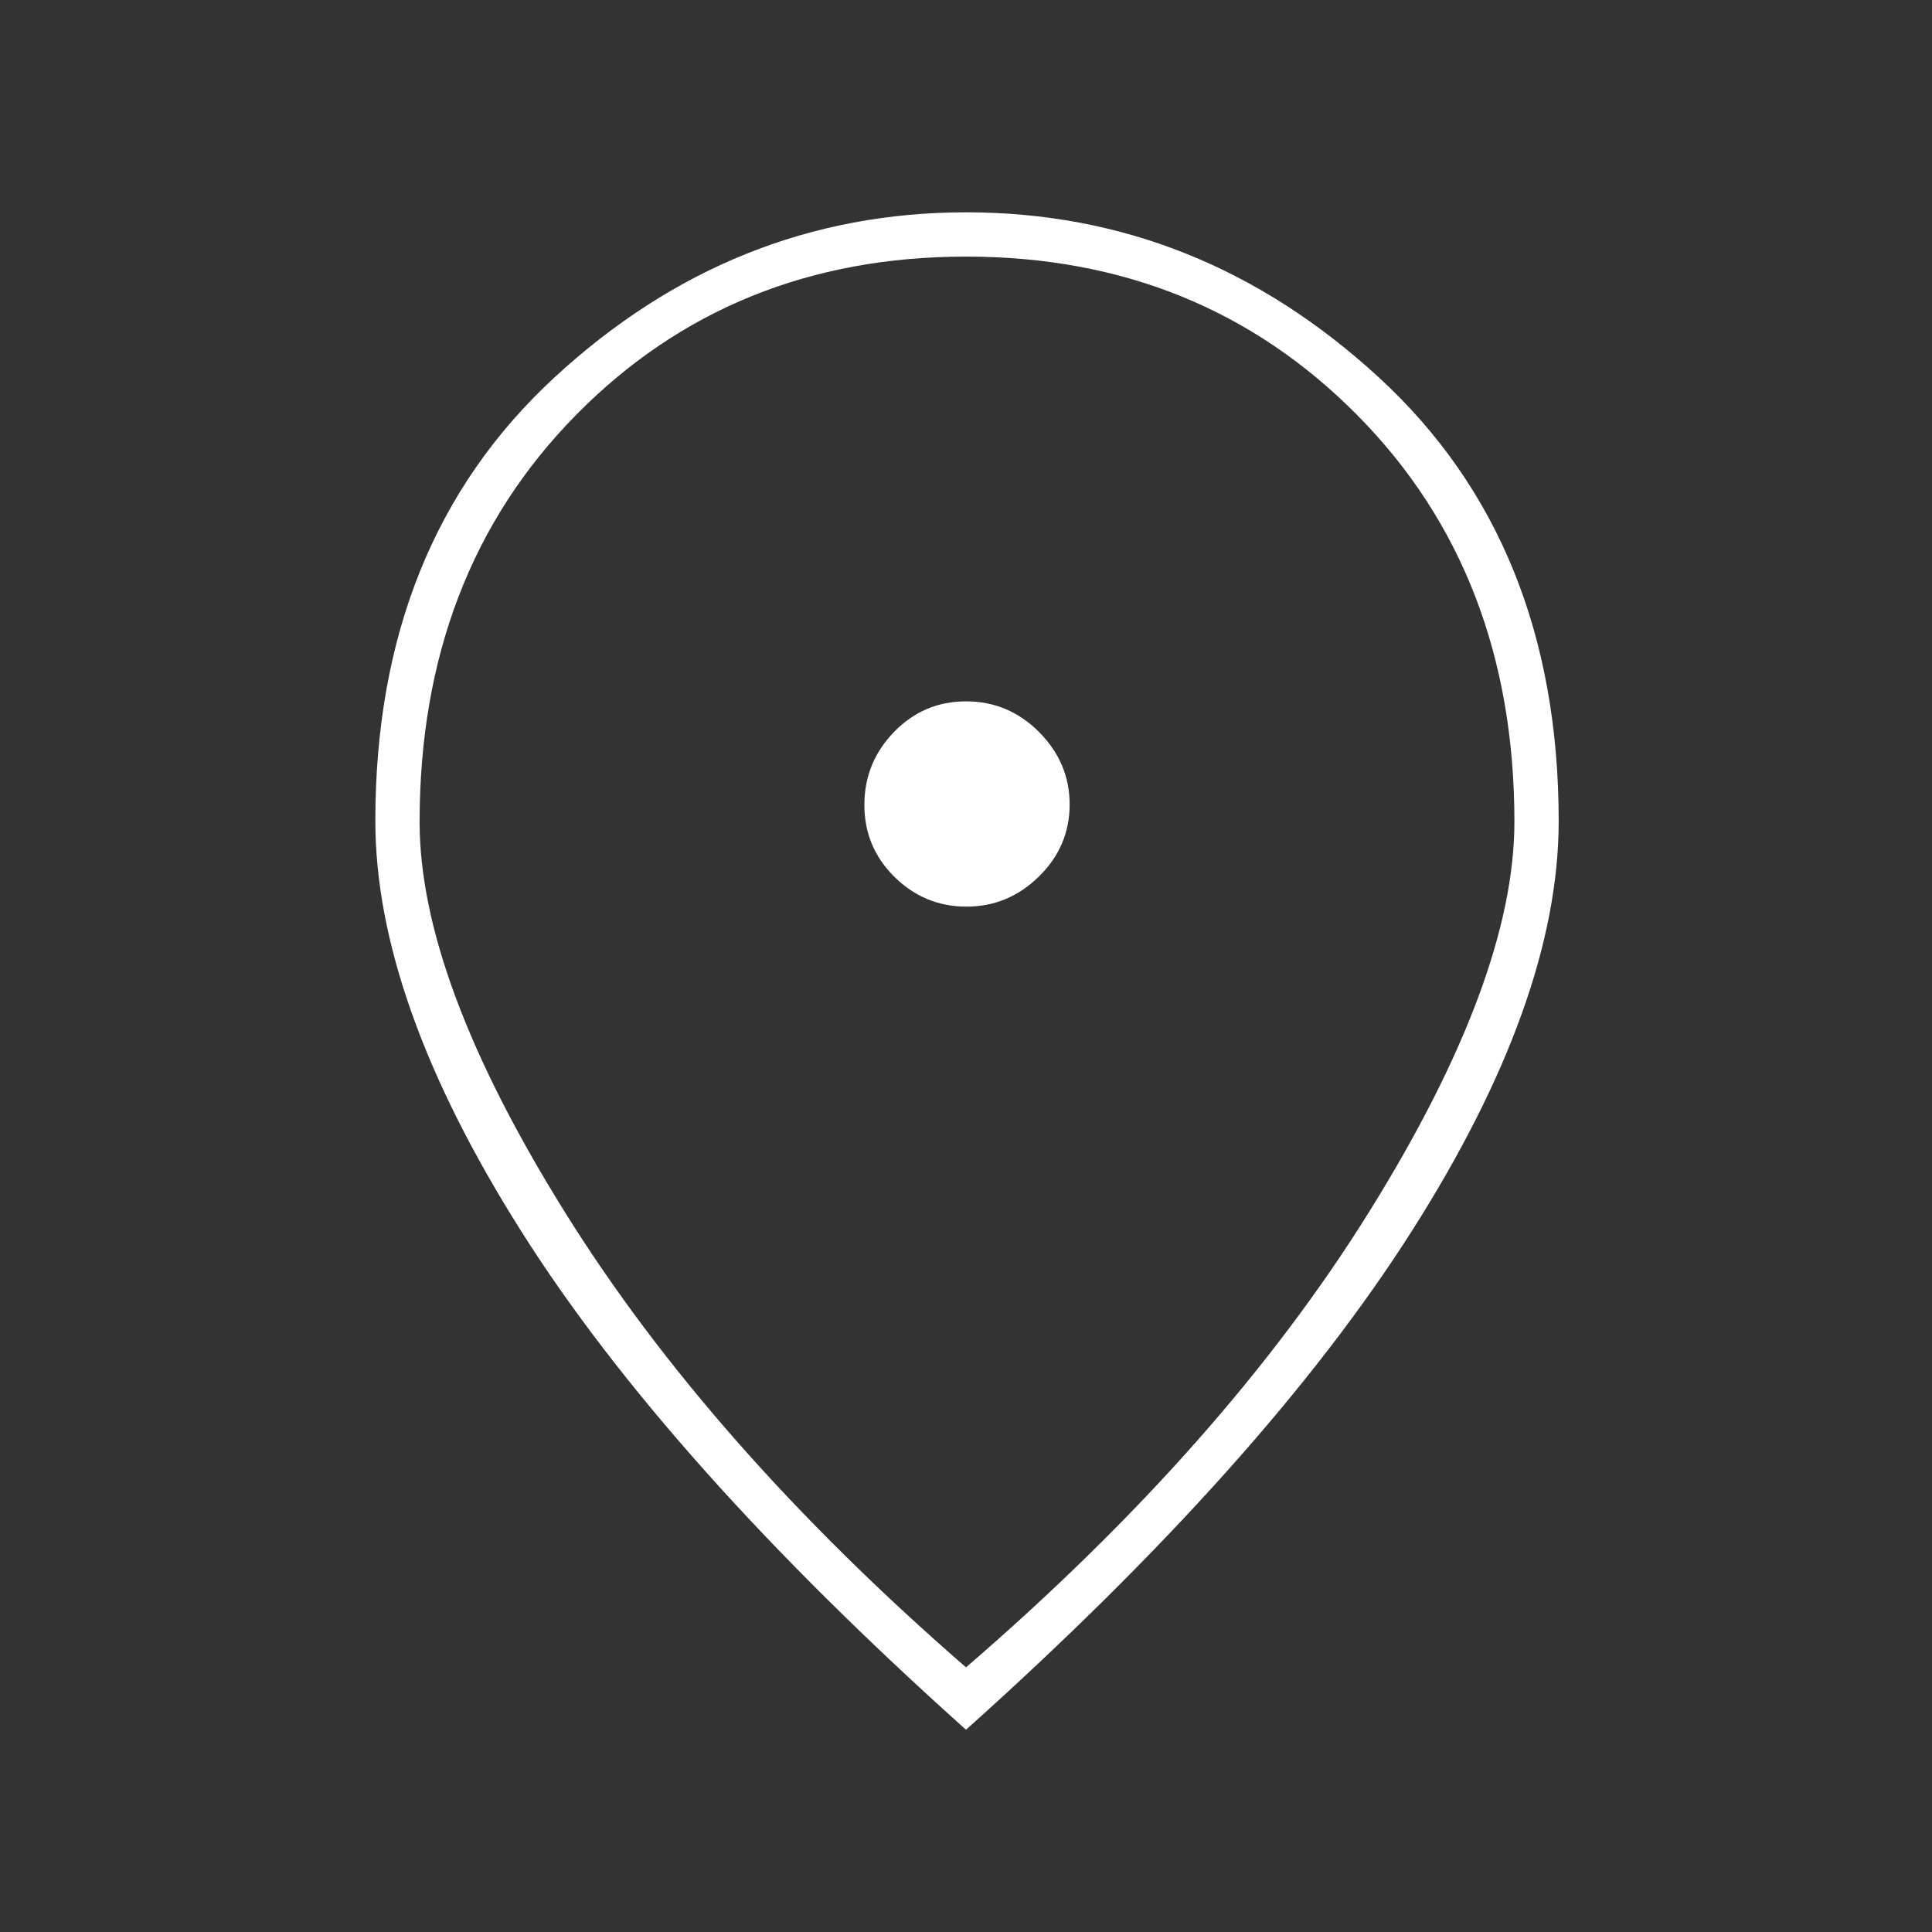 <svg xmlns="http://www.w3.org/2000/svg" height="48" viewBox="0 -960 960 960" width="48">
    <rect x="0" y="-960" width="960" height="960" fill="#333333" stroke="none"/>
    <path fill="white" d="M480.235-509.5q20.765 0 36.015-14.984 15.25-14.985 15.25-35.75 0-20.766-15.193-36.016-15.192-15.25-36.249-15.25-21.058 0-35.808 15.193-14.75 15.192-14.75 36.25 0 21.057 14.985 35.807 14.984 14.75 35.75 14.75Zm-.235 378q128.271-110.571 200.385-226.438Q752.5-473.805 752.5-551.701q0-123.089-78.005-201.944Q596.49-832.5 480.037-832.5q-116.454 0-193.995 78.887Q208.5-674.726 208.5-551.528q0 77.967 72.115 193.712Q352.729-242.071 480-131.5Zm0 31q-148.5-133-221-247.701-72.5-114.702-72.5-203.899 0-138.086 88.892-220.243 88.892-82.157 204.75-82.157t205.108 82.145q89.25 82.144 89.25 220.388 0 88.967-73 203.717Q628.5-233.5 480-100.5Zm0-451.5Z"/>
</svg>